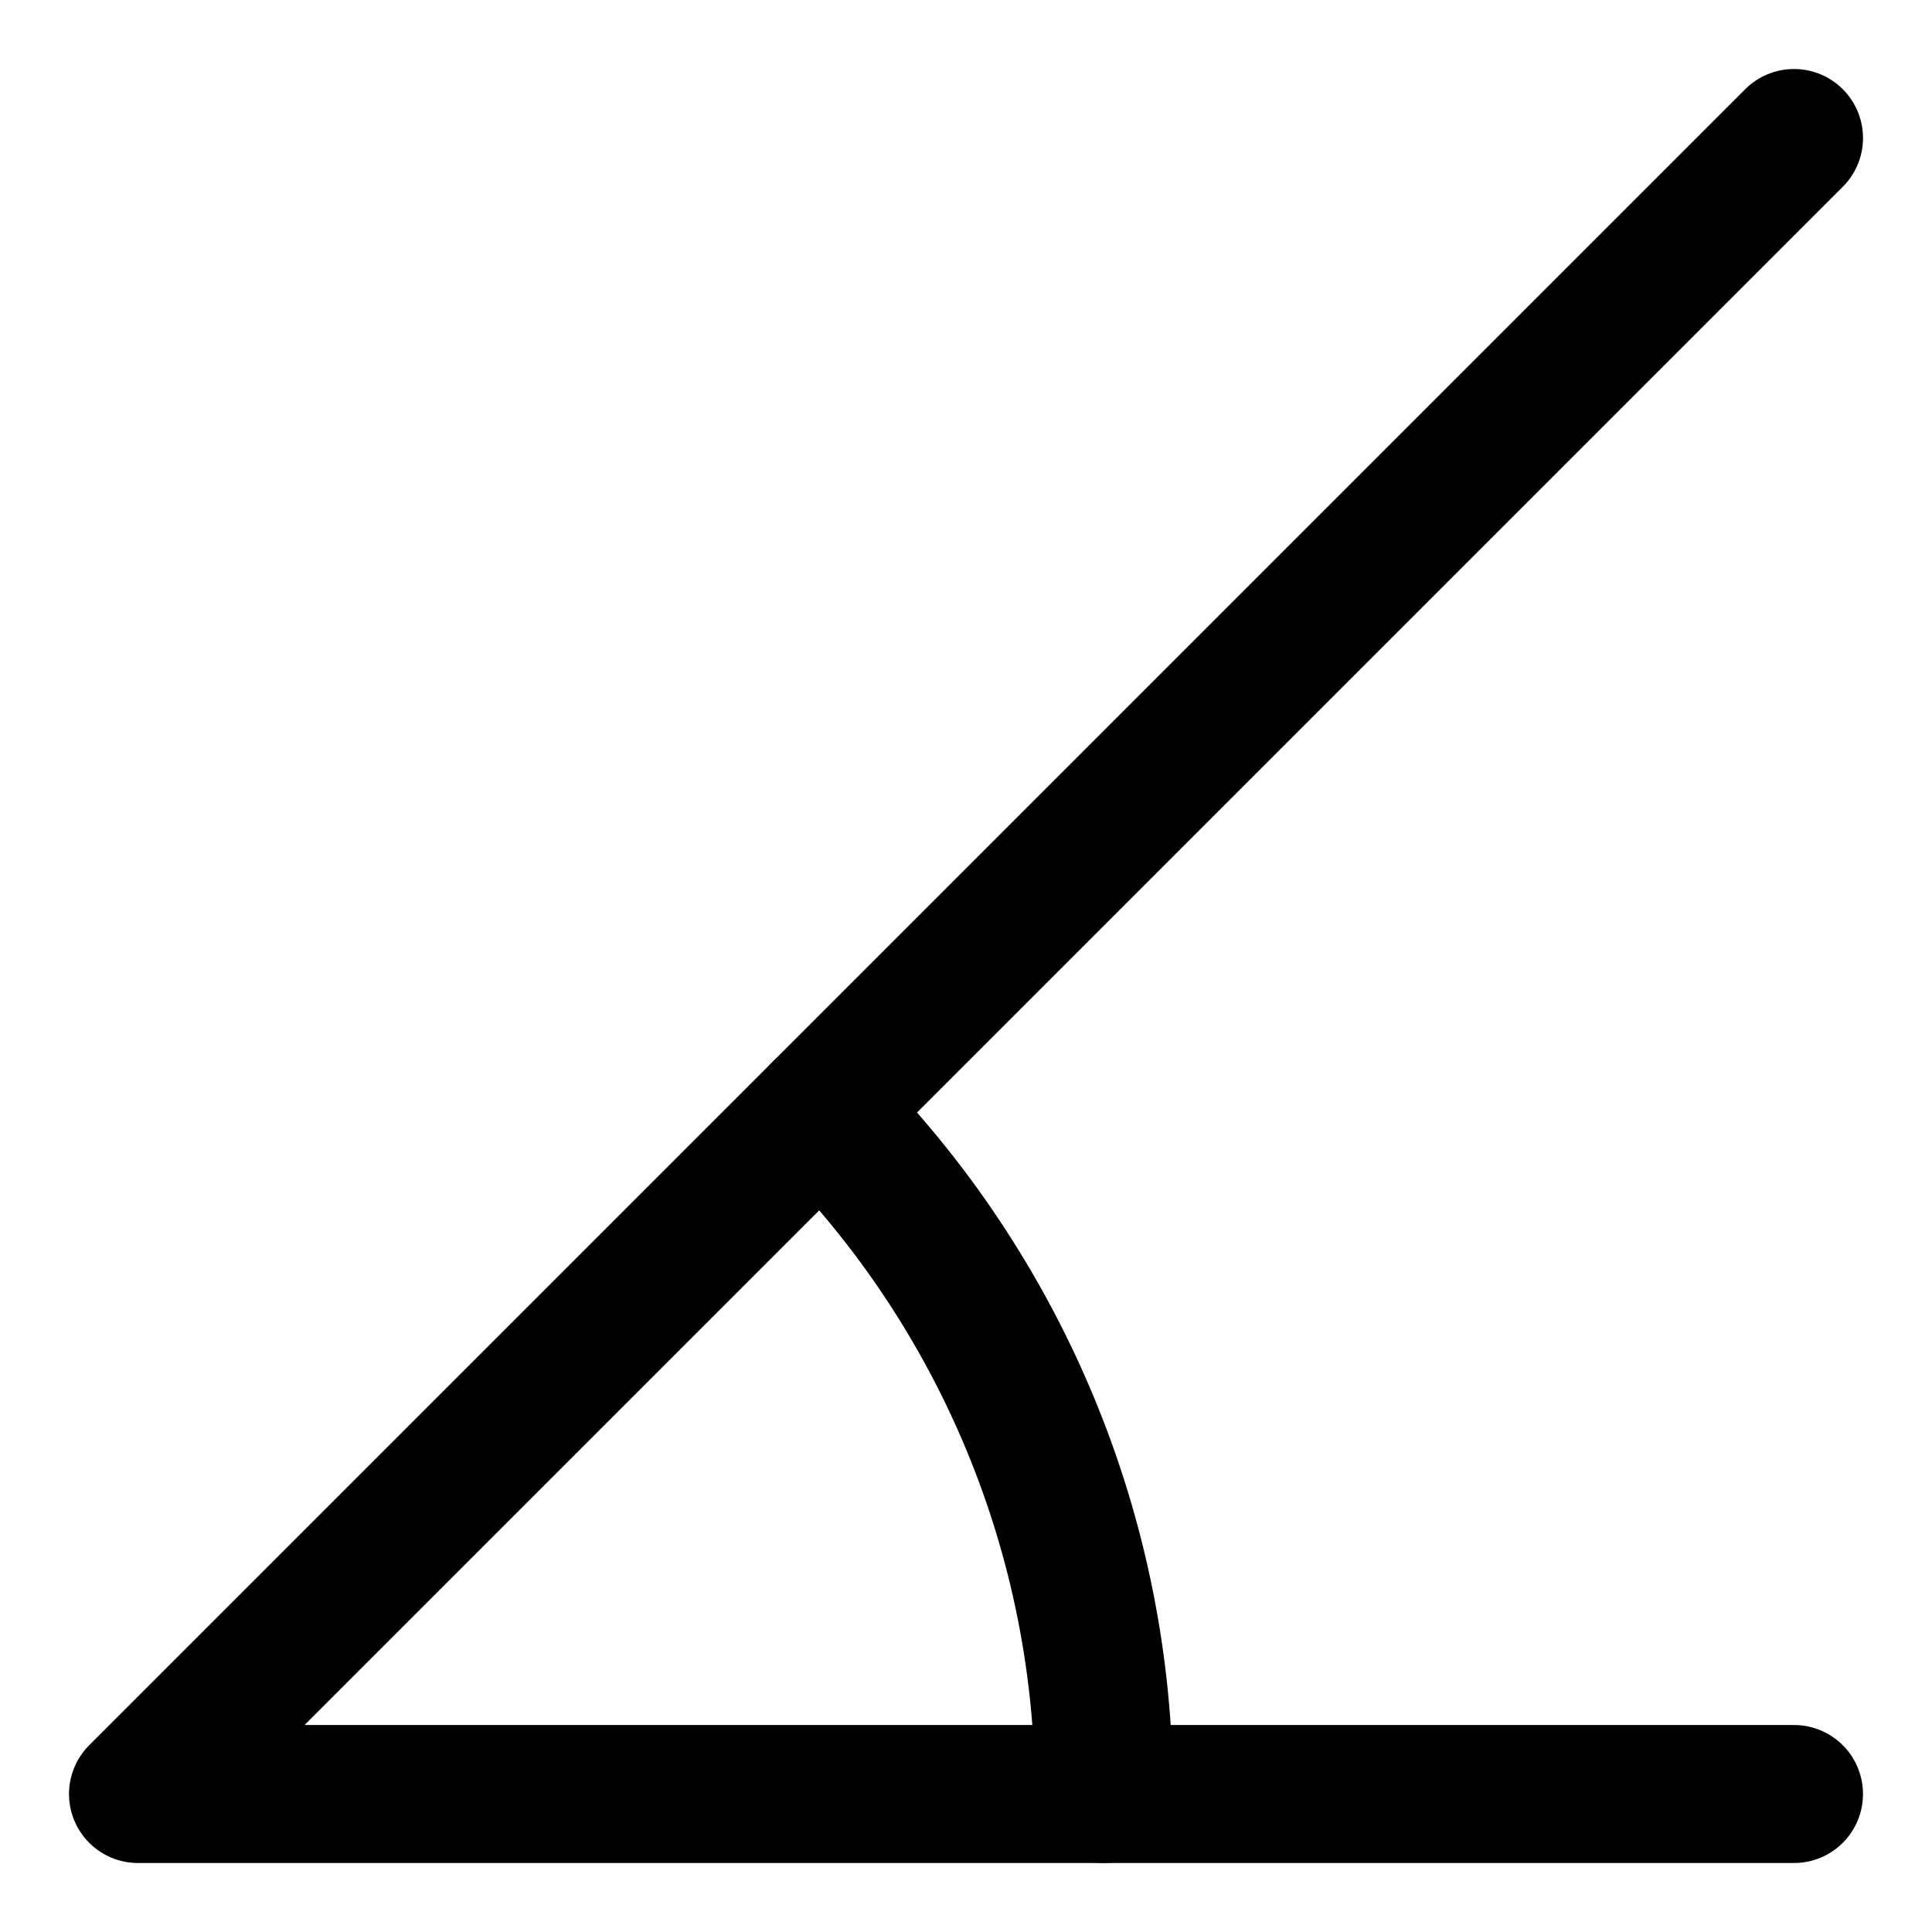 <svg xmlns="http://www.w3.org/2000/svg" fill="none" viewBox="0 0 14 14"><g id="rotate-angle-45--rotate-angle-company-office-supplies-work"><path id="Vector" stroke="#000000" stroke-linecap="round" stroke-linejoin="round" d="M13 1 1 13h12" stroke-width="1"></path><path id="Vector_2" stroke="#000000" stroke-linecap="round" stroke-linejoin="round" d="M8 13c0 -1.857 -0.738 -3.637 -2.05 -4.95" stroke-width="1"></path></g></svg>